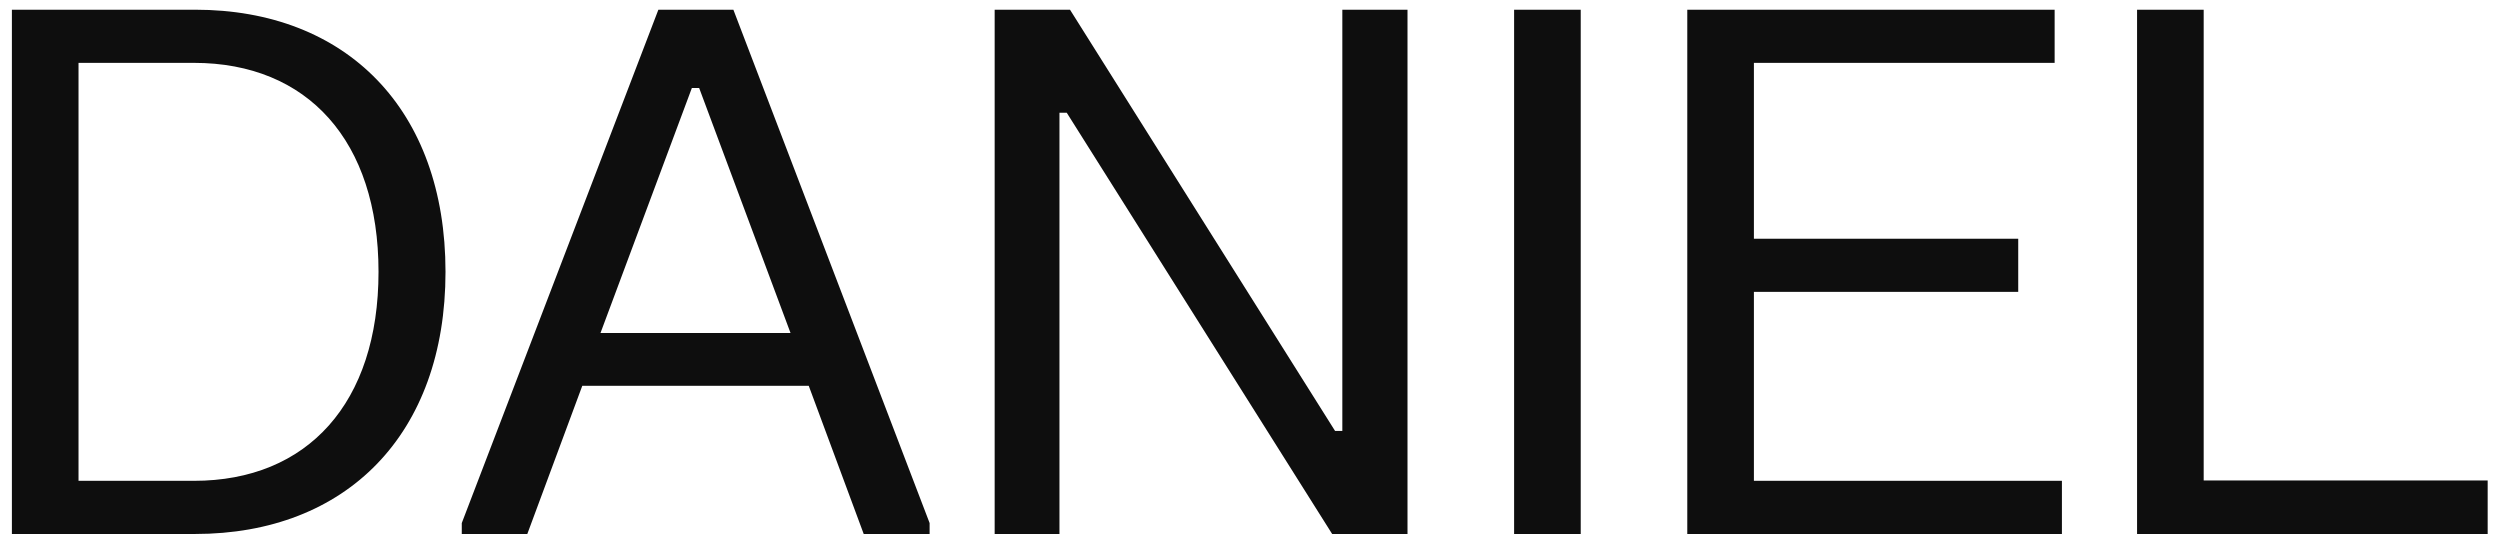 <svg width="103" height="22" viewBox="0 0 103 22" fill="none" xmlns="http://www.w3.org/2000/svg">
<path d="M0.49 22V0.4H8.035C14.275 0.4 18.355 4.51 18.355 11.2C18.355 17.89 14.275 22 8.035 22H0.49ZM7.99 2.59H3.235V19.81H7.99C12.67 19.81 15.595 16.6 15.595 11.2C15.595 5.8 12.67 2.59 7.99 2.59ZM21.725 22H19.025V21.55L27.125 0.4H30.215L38.3 21.55V22H35.585L33.32 15.895H23.99L21.725 22ZM28.505 3.625L24.74 13.72H32.57L28.805 3.625H28.505ZM40.98 22V0.4H44.084L55.005 17.755H55.304V0.4H57.989V22H54.885L43.95 4.645H43.65V22H40.98ZM62.381 22V0.4H65.126V22H62.381ZM69.516 22V0.4H84.651V2.59H72.261V9.835H83.151V12.025H72.261V19.81H84.951V22H69.516ZM88.047 22V0.4H90.792V19.795H102.492V22H88.047Z" fill="#0E0E0E"/>
</svg>
